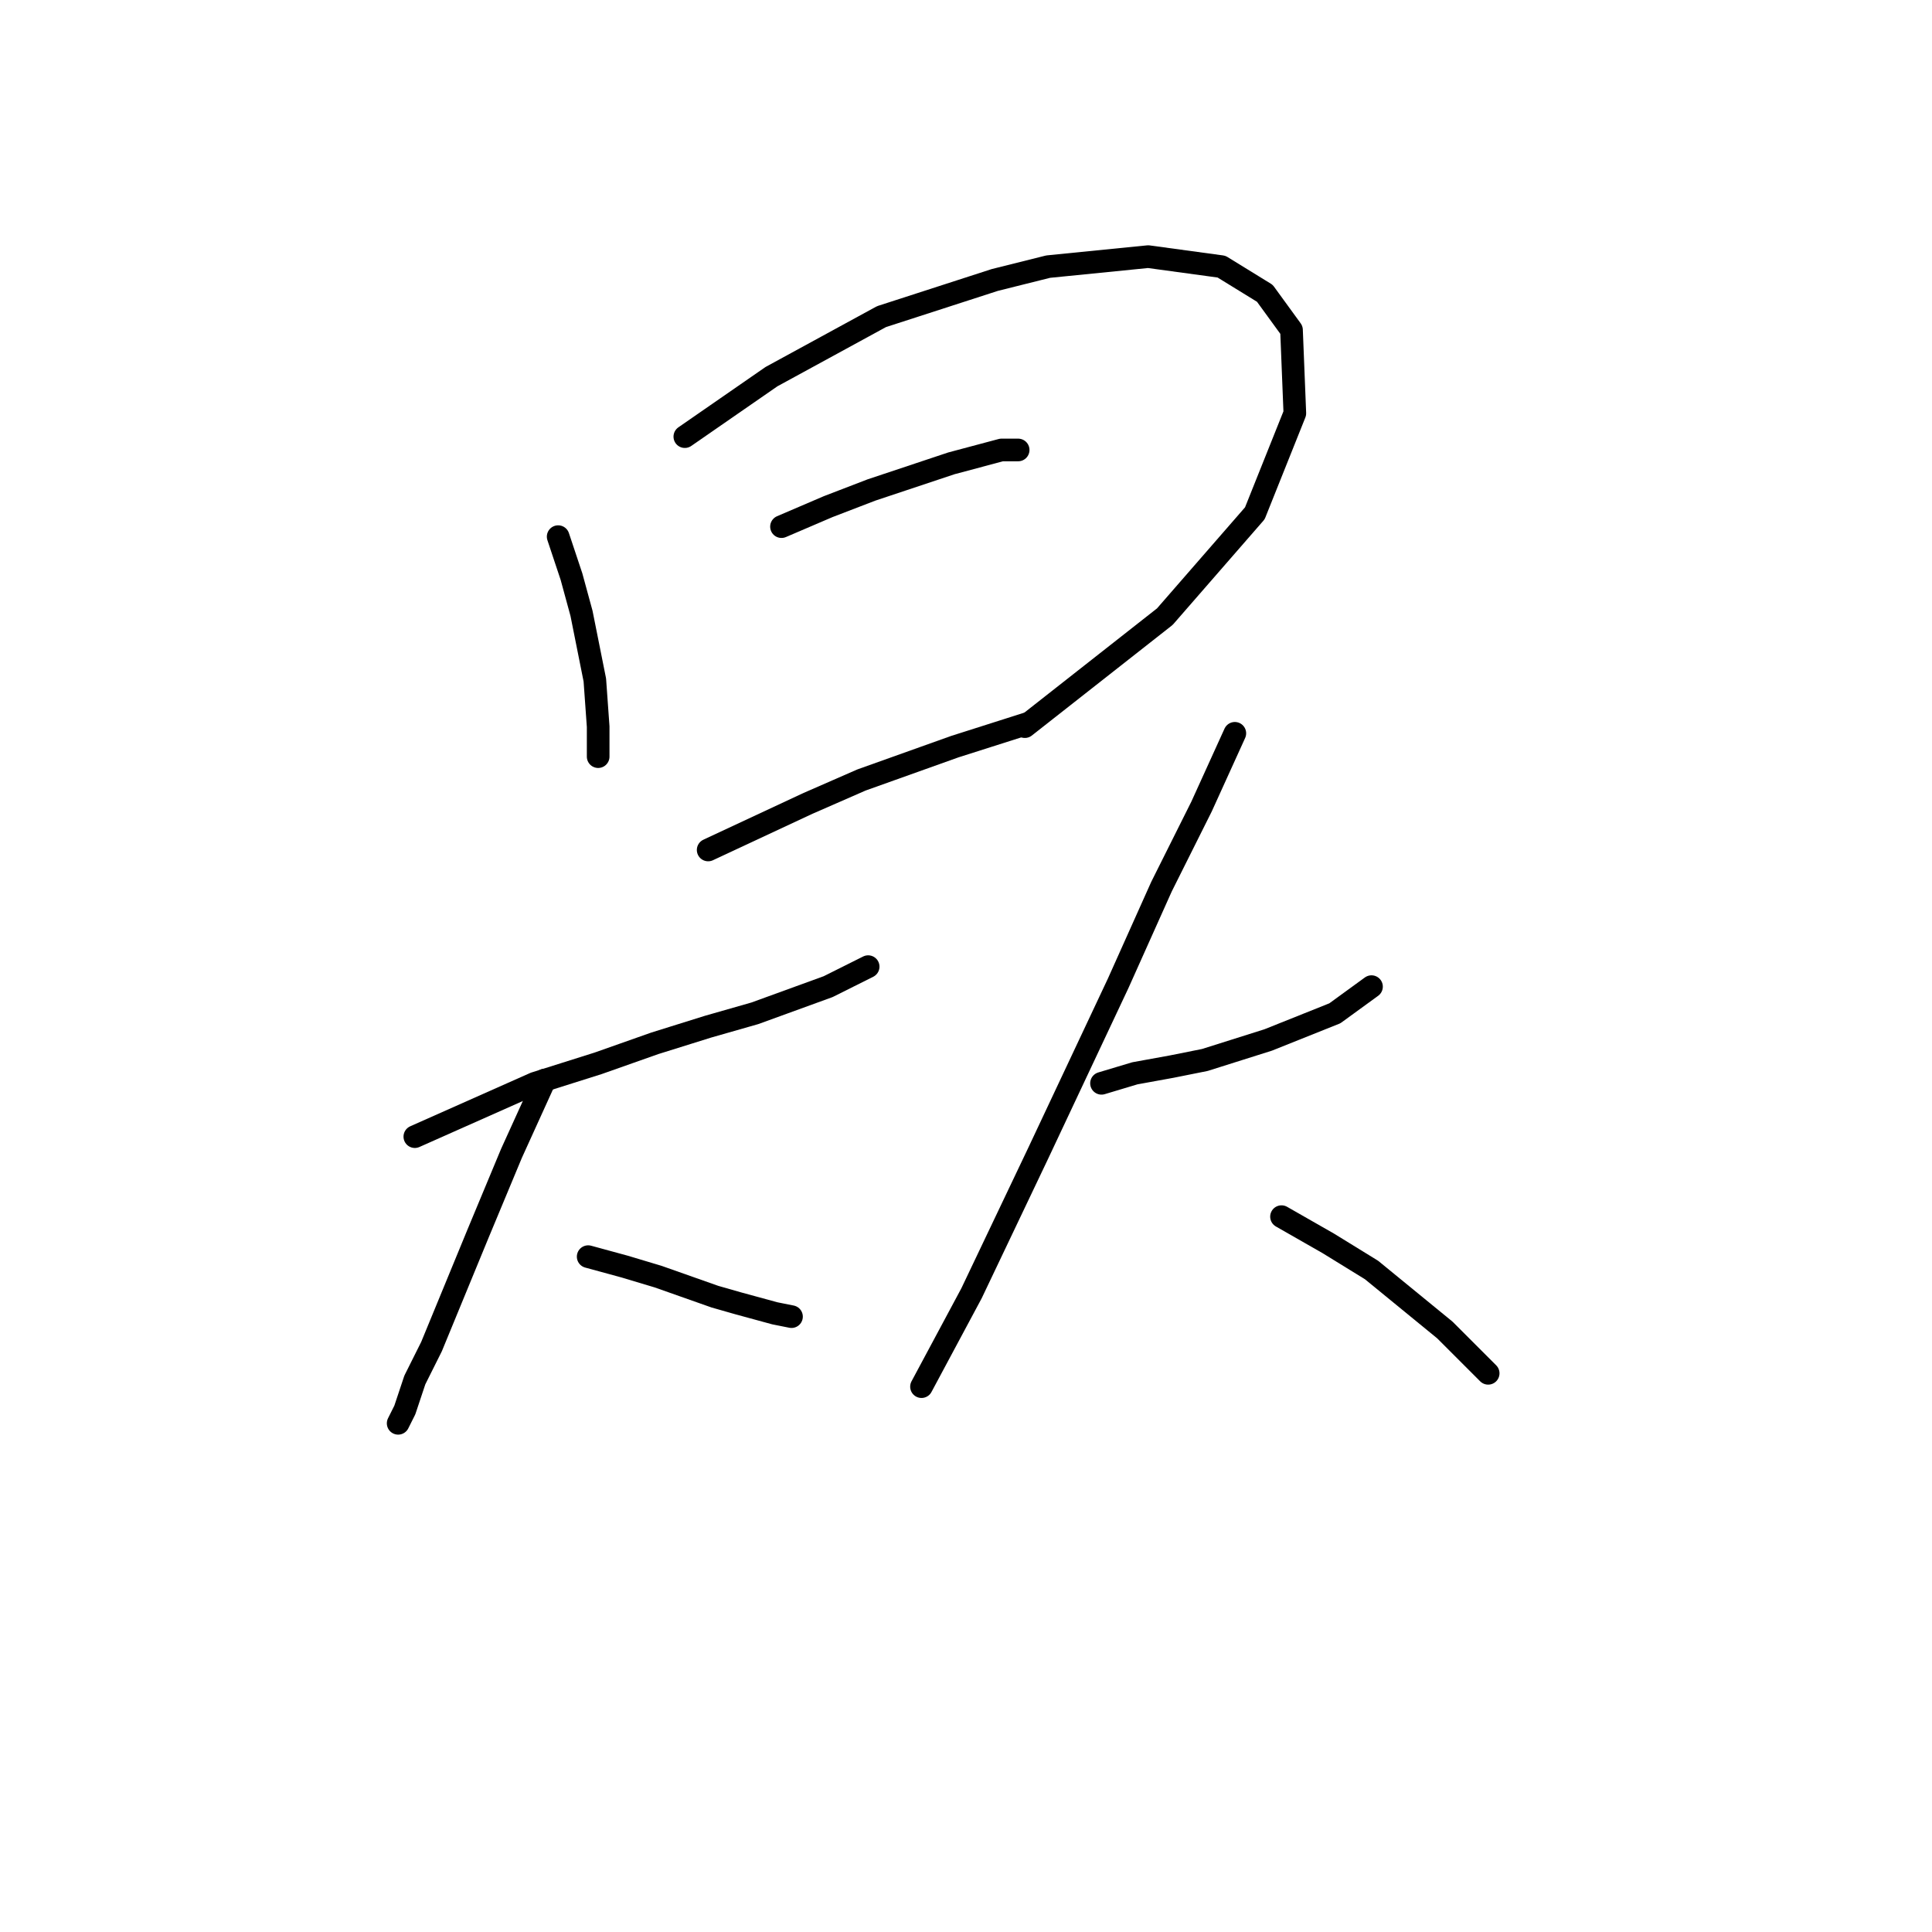 <?xml version="1.0" standalone="no"?>
    <svg width="256" height="256" xmlns="http://www.w3.org/2000/svg" version="1.1">
    <polyline stroke="black" stroke-width="3" stroke-linecap="round" fill="transparent" stroke-linejoin="round" points="73.959 71.107 75.726 76.408 77.051 81.266 78.818 90.1 79.26 96.284 79.26 100.259 79.26 100.259 " />
        <polyline stroke="black" stroke-width="3" stroke-linecap="round" fill="transparent" stroke-linejoin="round" points="90.743 57.857 102.227 49.906 116.803 41.956 131.821 37.097 138.888 35.33 152.138 34.005 161.855 35.33 167.597 38.864 171.131 43.723 171.573 54.765 166.272 68.015 154.347 81.708 135.796 96.284 135.796 96.284 " />
        <polyline stroke="black" stroke-width="3" stroke-linecap="round" fill="transparent" stroke-linejoin="round" points="103.552 69.782 109.736 67.132 115.478 64.924 126.079 61.39 132.704 59.623 134.912 59.623 134.912 59.623 " />
        <polyline stroke="black" stroke-width="3" stroke-linecap="round" fill="transparent" stroke-linejoin="round" points="93.835 112.626 100.461 109.534 107.086 106.442 114.153 103.351 126.52 98.934 136.237 95.842 136.237 95.842 " />
        <polyline stroke="black" stroke-width="3" stroke-linecap="round" fill="transparent" stroke-linejoin="round" points="54.967 150.611 70.868 143.544 79.26 140.894 86.768 138.244 93.835 136.036 100.019 134.269 109.736 130.735 115.036 128.085 115.036 128.085 " />
        <polyline stroke="black" stroke-width="3" stroke-linecap="round" fill="transparent" stroke-linejoin="round" points="72.193 143.103 67.776 152.82 63.359 163.42 57.175 178.438 54.967 182.855 53.642 186.83 52.758 188.596 52.758 188.596 " />
        <polyline stroke="black" stroke-width="3" stroke-linecap="round" fill="transparent" stroke-linejoin="round" points="77.935 166.512 82.793 167.837 87.21 169.162 94.719 171.812 97.811 172.696 102.669 174.021 104.878 174.462 104.878 174.462 " />
        <polyline stroke="black" stroke-width="3" stroke-linecap="round" fill="transparent" stroke-linejoin="round" points="145.955 143.544 150.372 142.219 155.23 141.336 159.647 140.452 168.039 137.802 176.873 134.269 181.731 130.735 181.731 130.735 " />
        <polyline stroke="black" stroke-width="3" stroke-linecap="round" fill="transparent" stroke-linejoin="round" points="163.622 97.167 159.205 106.884 153.905 117.485 148.163 130.294 137.563 152.82 128.729 171.371 122.103 183.738 122.103 183.738 " />
        <polyline stroke="black" stroke-width="3" stroke-linecap="round" fill="transparent" stroke-linejoin="round" points="169.806 161.212 175.99 164.745 181.731 168.279 191.449 176.229 197.191 181.971 197.191 181.971 " />
        </svg>